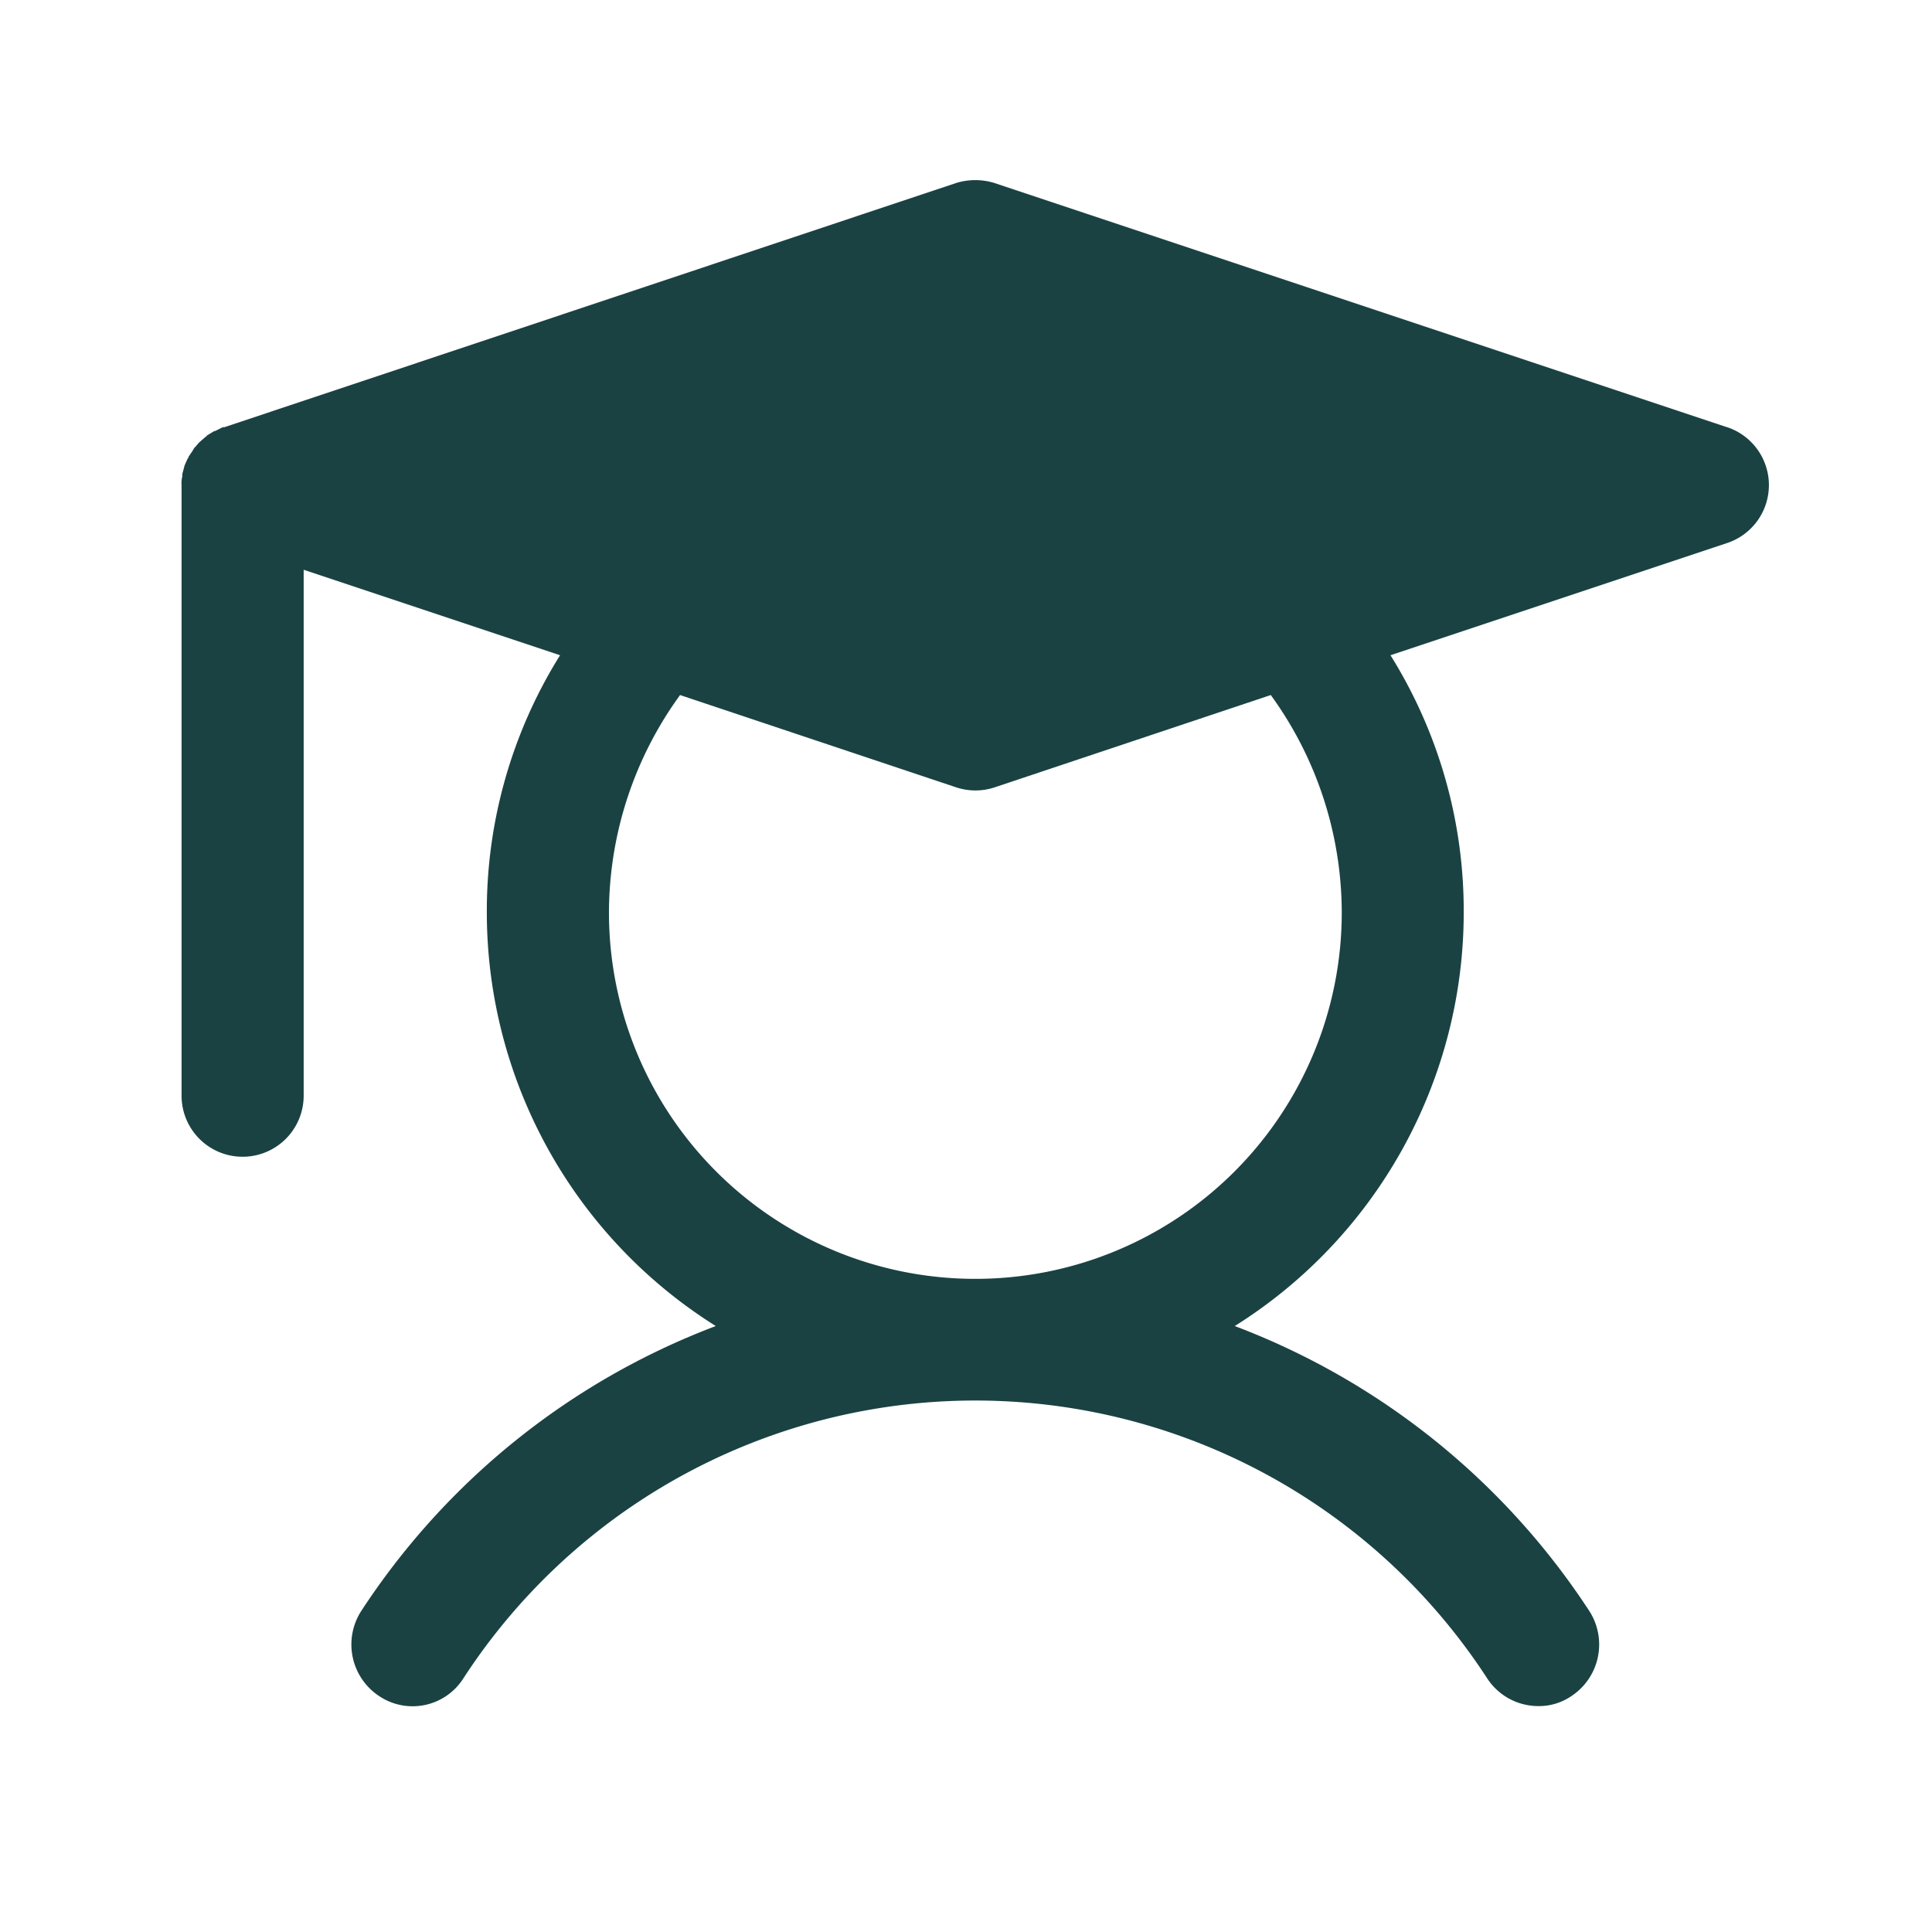 <svg id="_9023992_student_fill_icon" data-name="9023992_student_fill_icon" xmlns="http://www.w3.org/2000/svg" width="45" height="45" viewBox="0 0 45 45">
  <rect id="Rectangle_870" data-name="Rectangle 870" width="45" height="45" fill="none"/>
  <path id="Path_425" data-name="Path 425" d="M59.985,29.779,42.921,24.091a1.511,1.511,0,0,0-.889,0L24.986,29.779H24.95l-.178.089h-.018l-.178.107c0,.018-.018.018-.036.036l-.142.124h0l-.124.142c0,.018-.018.018-.018.036l-.107.16c0,.018,0,.018-.018.036l-.071.16h0l-.053.2v.053a.658.658,0,0,0-.018.213V45.35a1.422,1.422,0,0,0,2.844,0V33.1l5.972,1.991a11.234,11.234,0,0,0-1.706,5.99,11.376,11.376,0,0,0,5.333,9.634,17.082,17.082,0,0,0-8.265,6.648,1.44,1.44,0,0,0,.427,1.973,1.4,1.4,0,0,0,1.955-.409,14.22,14.22,0,0,1,23.854,0,1.422,1.422,0,0,0,1.191.64,1.333,1.333,0,0,0,.764-.231,1.44,1.44,0,0,0,.427-1.973,17.082,17.082,0,0,0-8.265-6.648,11.376,11.376,0,0,0,5.333-9.634,11.234,11.234,0,0,0-1.706-5.99l7.839-2.613a1.422,1.422,0,0,0,0-2.7ZM42.476,49.616a8.532,8.532,0,0,1-8.532-8.532A8.639,8.639,0,0,1,35.6,36.018l6.435,2.151a1.422,1.422,0,0,0,.889,0l6.435-2.151a8.639,8.639,0,0,1,1.653,5.066,8.532,8.532,0,0,1-8.532,8.532Z" transform="translate(-19.76 -19.829)" fill="#1b4242"/>
</svg>
